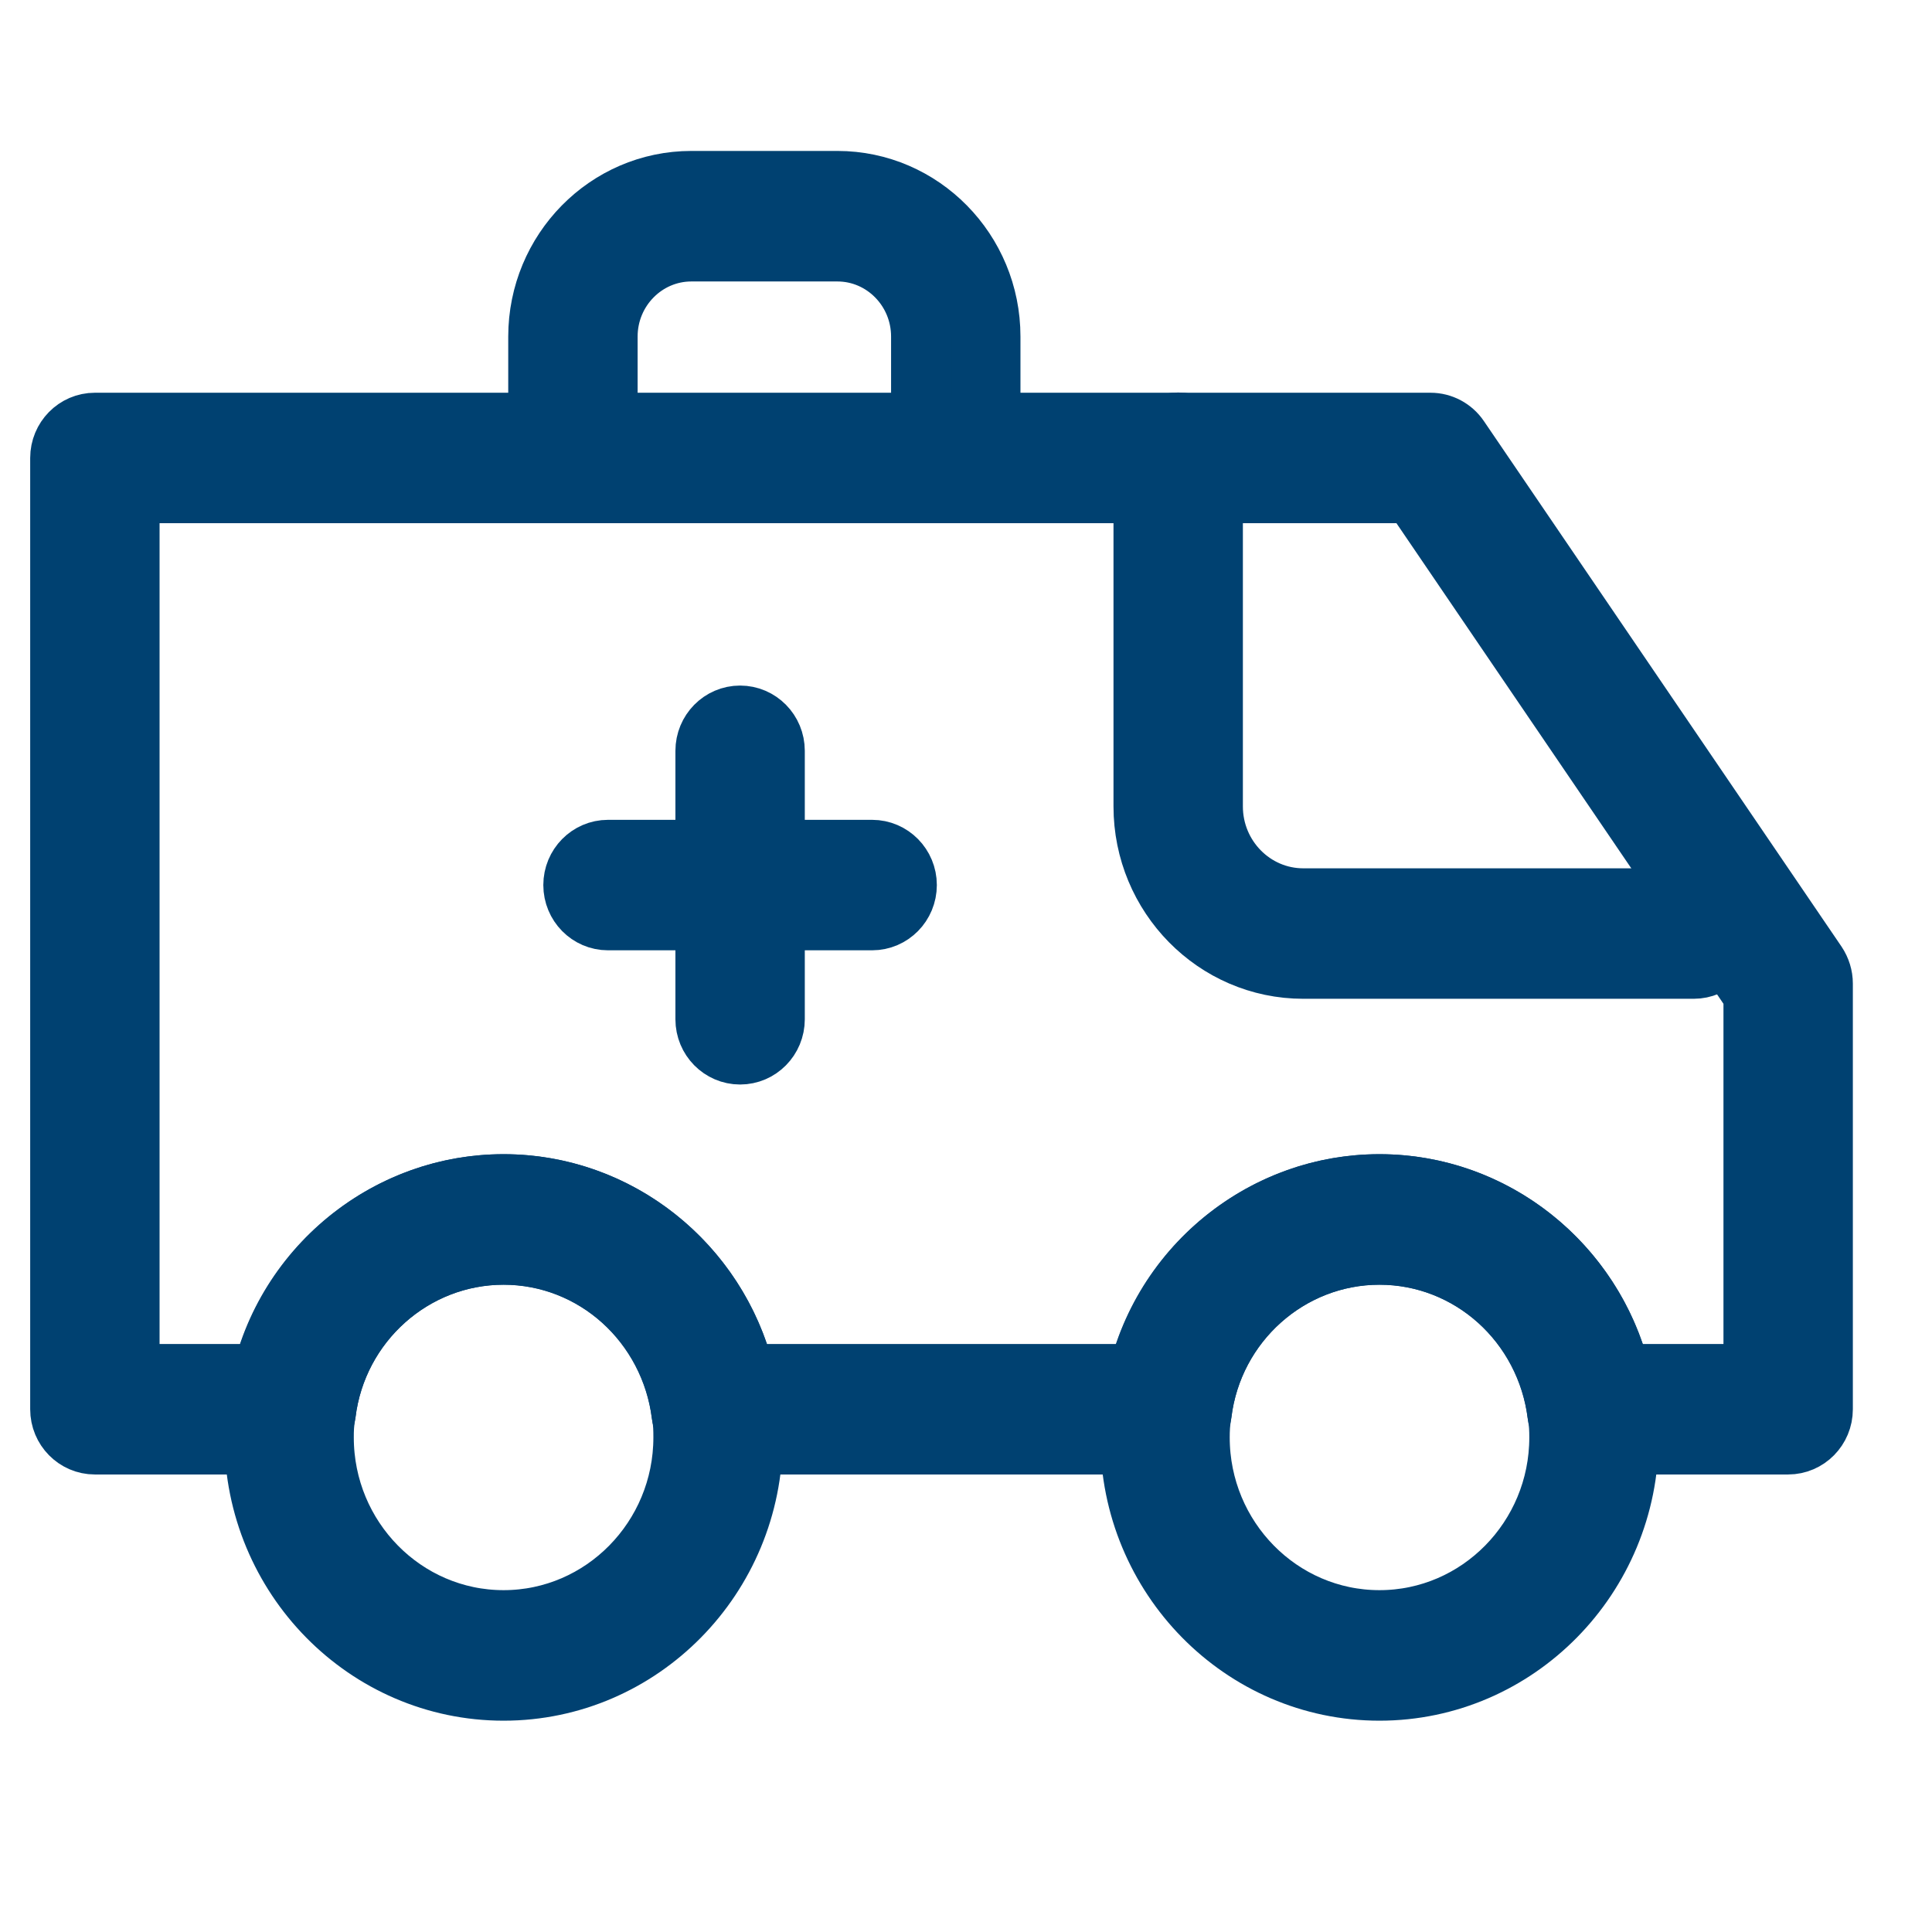 <svg width="32" height="32" viewBox="0 0 32 32" fill="none" xmlns="http://www.w3.org/2000/svg">
<path d="M29.617 23.922H26.364C26.076 23.922 25.833 23.705 25.797 23.414C25.611 21.912 24.344 20.779 22.847 20.779C21.352 20.779 20.084 21.912 19.899 23.414C19.863 23.705 19.62 23.922 19.332 23.922H11.857C11.569 23.922 11.326 23.705 11.29 23.414C11.105 21.912 9.837 20.779 8.341 20.779C6.845 20.779 5.577 21.912 5.392 23.414C5.357 23.705 5.113 23.922 4.825 23.922H1.571C1.256 23.922 1 23.662 1 23.342V7.585C1 7.265 1.256 7.005 1.571 7.005H23.694C23.882 7.005 24.058 7.099 24.164 7.255L30.088 15.96C30.153 16.058 30.189 16.173 30.189 16.291V23.342C30.189 23.662 29.933 23.922 29.617 23.922ZM26.836 22.761H29.046V16.472L23.394 8.166H2.143V22.761H4.353C4.81 20.937 6.443 19.617 8.341 19.617C10.24 19.617 11.873 20.937 12.33 22.761H18.86C19.317 20.937 20.95 19.617 22.848 19.617C24.746 19.617 26.379 20.937 26.836 22.761Z" fill="#004171" stroke="#004171" strokeWidth="1.2"/>
<path d="M28.054 16.043H21.586C20.129 16.043 18.943 14.838 18.943 13.357V7.582C18.943 7.262 19.199 7.001 19.515 7.001C19.83 7.001 20.086 7.262 20.086 7.582V13.357C20.086 14.198 20.759 14.882 21.586 14.882H28.054C28.37 14.882 28.625 15.142 28.625 15.462C28.625 15.783 28.37 16.043 28.054 16.043Z" fill="#004171" stroke="#004171" strokeWidth="1.2"/>
<path d="M14.445 15.24H10.07C9.755 15.24 9.499 14.98 9.499 14.659C9.499 14.339 9.755 14.079 10.07 14.079H14.445C14.761 14.079 15.017 14.339 15.017 14.659C15.017 14.98 14.761 15.24 14.445 15.24Z" fill="#004171" stroke="#004171" strokeWidth="1.2"/>
<path d="M12.258 17.463C11.943 17.463 11.687 17.203 11.687 16.883V12.436C11.687 12.115 11.943 11.855 12.258 11.855C12.574 11.855 12.83 12.115 12.83 12.436V16.882C12.83 17.203 12.574 17.463 12.258 17.463Z" fill="#004171" stroke="#004171" strokeWidth="1.2"/>
<path d="M15.831 7.163C15.515 7.163 15.259 6.903 15.259 6.582V5.574C15.259 4.795 14.636 4.162 13.87 4.162H11.451C10.685 4.162 10.061 4.795 10.061 5.574V6.582C10.061 6.903 9.805 7.163 9.49 7.163C9.174 7.163 8.918 6.903 8.918 6.582V5.574C8.919 4.155 10.054 3 11.451 3H13.87C15.266 3 16.402 4.155 16.402 5.574V6.582C16.402 6.903 16.146 7.163 15.831 7.163Z" fill="#004171" stroke="#004171" strokeWidth="1.2"/>
<path d="M8.341 28C6.067 28 4.217 26.119 4.217 23.808C4.217 23.571 4.232 23.391 4.266 23.225C4.515 21.187 6.27 19.617 8.341 19.617C10.412 19.617 12.167 21.187 12.424 23.269C12.45 23.391 12.465 23.571 12.465 23.808C12.465 26.119 10.615 28 8.341 28ZM8.341 20.779C6.845 20.779 5.577 21.912 5.392 23.414C5.362 23.569 5.36 23.692 5.36 23.808C5.36 25.479 6.697 26.838 8.341 26.838C9.984 26.838 11.322 25.479 11.322 23.808C11.322 23.692 11.32 23.569 11.298 23.458C11.105 21.912 9.837 20.779 8.341 20.779Z" fill="#004171" stroke="#004171" strokeWidth="1.2"/>
<path d="M22.848 28C20.575 28 18.725 26.119 18.725 23.808C18.725 23.578 18.74 23.394 18.773 23.228C19.023 21.187 20.778 19.617 22.848 19.617C24.919 19.617 26.675 21.187 26.931 23.269C26.957 23.394 26.973 23.578 26.973 23.808C26.973 26.119 25.122 28 22.848 28ZM22.848 20.779C21.353 20.779 20.085 21.912 19.9 23.414C19.872 23.567 19.868 23.691 19.868 23.808C19.868 25.479 21.205 26.838 22.848 26.838C24.492 26.838 25.83 25.479 25.83 23.808C25.83 23.691 25.826 23.567 25.804 23.455C25.613 21.912 24.345 20.779 22.848 20.779Z" fill="#004171" stroke="#004171" strokeWidth="1.2"/>
</svg>
